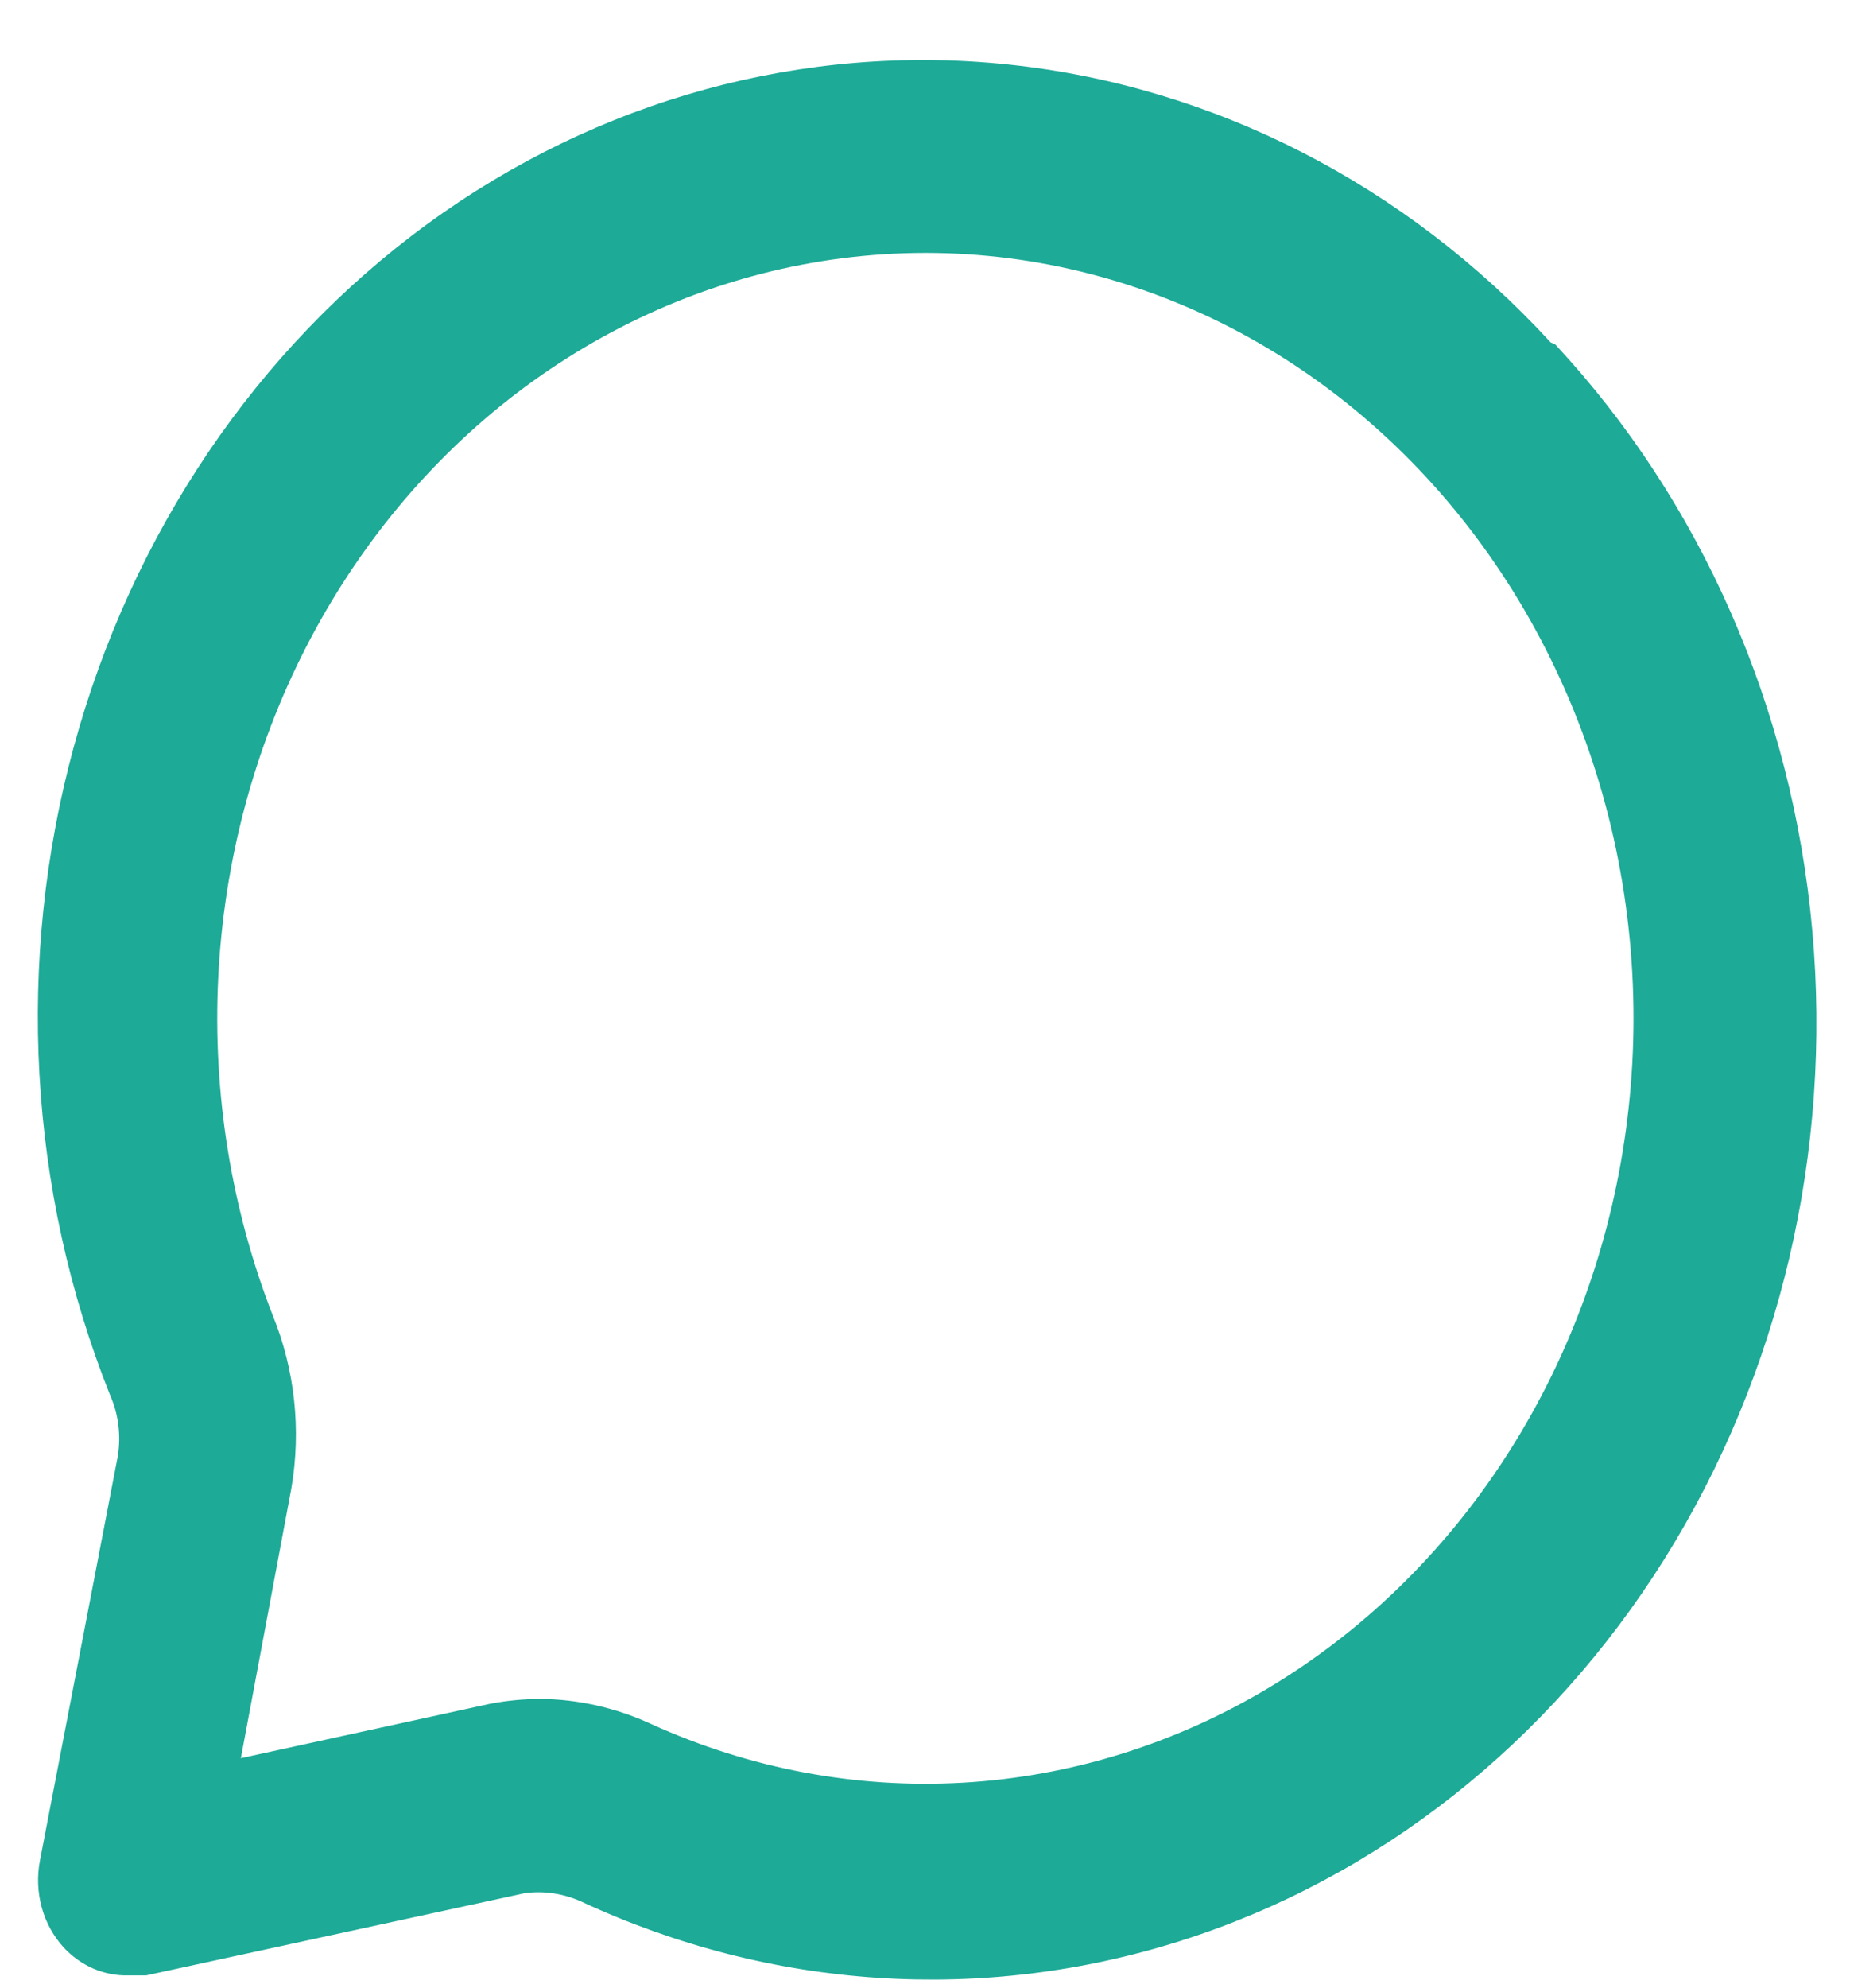 <svg width="27" height="29" viewBox="0 0 27 29" fill="none" xmlns="http://www.w3.org/2000/svg">
<path d="M22.632 4.995C20.513 2.69 17.715 1.257 14.723 0.942C11.73 0.626 8.729 1.449 6.237 3.268C3.746 5.086 1.92 7.787 1.074 10.904C0.228 14.022 0.415 17.36 1.604 20.344C1.728 20.621 1.768 20.933 1.72 21.237L0.583 27.139C0.54 27.366 0.548 27.6 0.609 27.822C0.67 28.044 0.781 28.245 0.932 28.409C1.056 28.542 1.203 28.646 1.365 28.716C1.527 28.785 1.701 28.819 1.875 28.814H2.133L7.662 27.614C7.943 27.577 8.228 27.621 8.488 27.739C11.251 29.023 14.341 29.226 17.226 28.312C20.112 27.398 22.612 25.425 24.296 22.734C25.979 20.042 26.741 16.8 26.449 13.567C26.157 10.334 24.83 7.312 22.697 5.023L22.632 4.995ZM23.704 16.66C23.452 18.326 22.852 19.909 21.952 21.288C21.052 22.668 19.873 23.809 18.505 24.626C17.138 25.443 15.616 25.914 14.056 26.003C12.495 26.093 10.936 25.799 9.496 25.144C8.985 24.909 8.436 24.786 7.881 24.781C7.639 24.783 7.397 24.806 7.158 24.851L3.515 25.646L4.252 21.711C4.398 20.859 4.304 19.979 3.98 19.186C3.374 17.63 3.102 15.946 3.185 14.26C3.268 12.574 3.704 10.93 4.46 9.453C5.216 7.975 6.272 6.702 7.549 5.729C8.827 4.757 10.291 4.11 11.834 3.837C13.453 3.55 15.111 3.683 16.673 4.226C18.235 4.769 19.654 5.706 20.814 6.959C21.974 8.212 22.841 9.745 23.344 11.432C23.846 13.119 23.97 14.911 23.704 16.66Z" fill="#1DAA97"/>
</svg>
